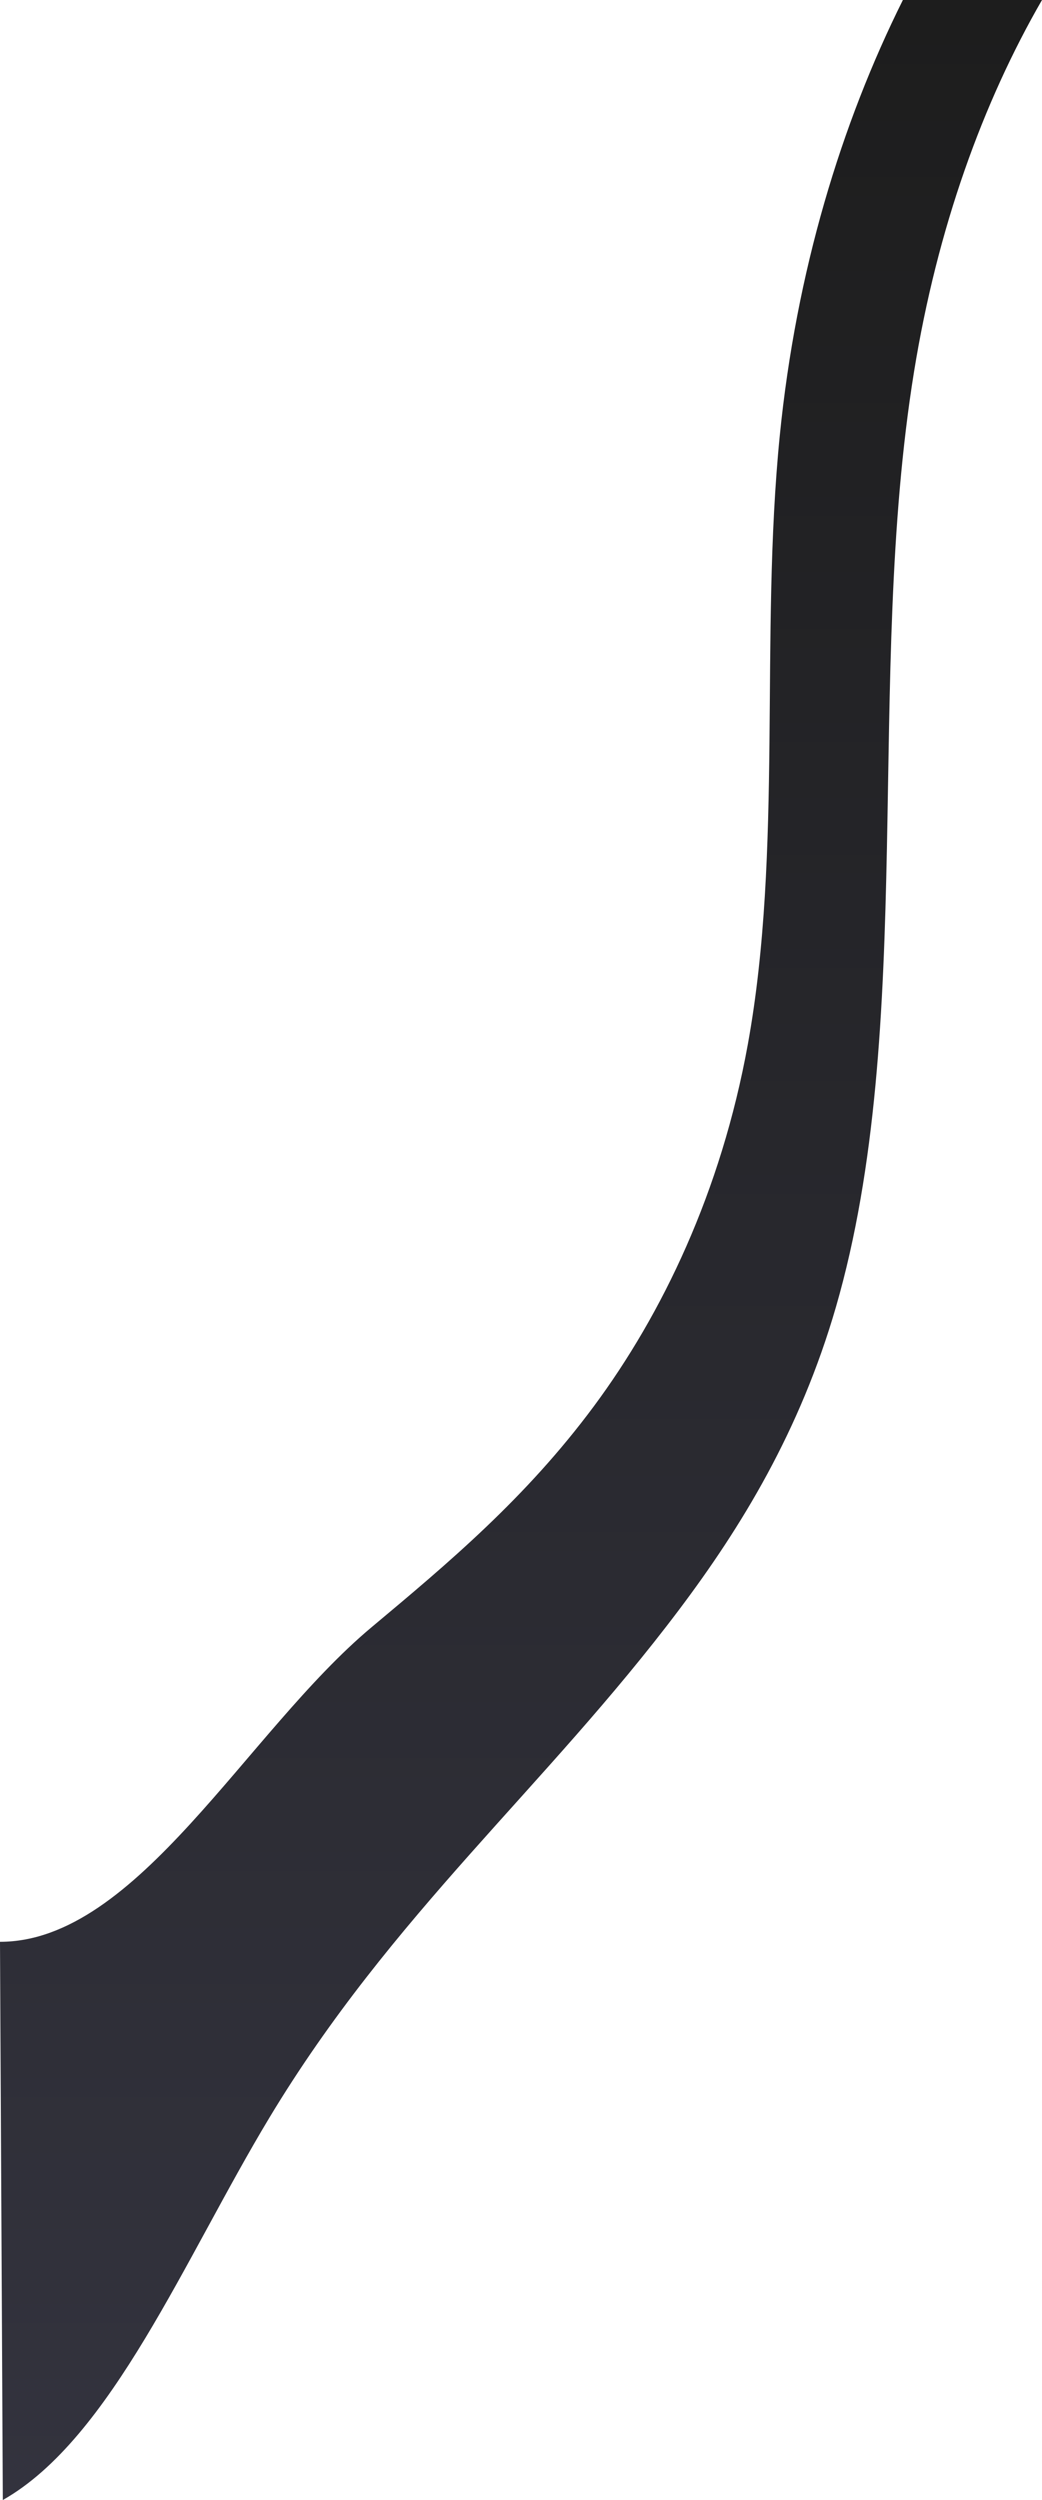 <svg xmlns="http://www.w3.org/2000/svg" xmlns:xlink="http://www.w3.org/1999/xlink" width="551.021" height="1321.138" viewBox="0 0 551.021 1321.138">
  <defs>
    <linearGradient id="linear-gradient" x1="0.5" x2="0.5" y2="1" gradientUnits="objectBoundingBox">
      <stop offset="0" stop-color="#1d1d1d"/>
      <stop offset="1" stop-color="#33333e"/>
    </linearGradient>
  </defs>
  <path id="Path_45" data-name="Path 45" d="M551.021,0c-31.235,54.073-55.359,120.421-67.691,196.567C457.3,357.4,484.92,542.653,442.063,690.656c-19.033,65.738-50.228,116.557-82.984,160.038-70.692,93.856-151.845,160.925-216.606,268.387C97.776,1193.23,58.92,1288.639,1.49,1321.138L0,1026.149c72.692,0,130.242-110.882,196.483-166.231,40.627-33.96,81.574-68.252,117.6-116.835C350.1,694.519,381.283,630,395.466,551.859c18.583-102.415,6.281-215.275,16.873-321.5C421.01,143.4,444.9,65.22,477.459,0Z" fill="url(#linear-gradient)"/>
</svg>

